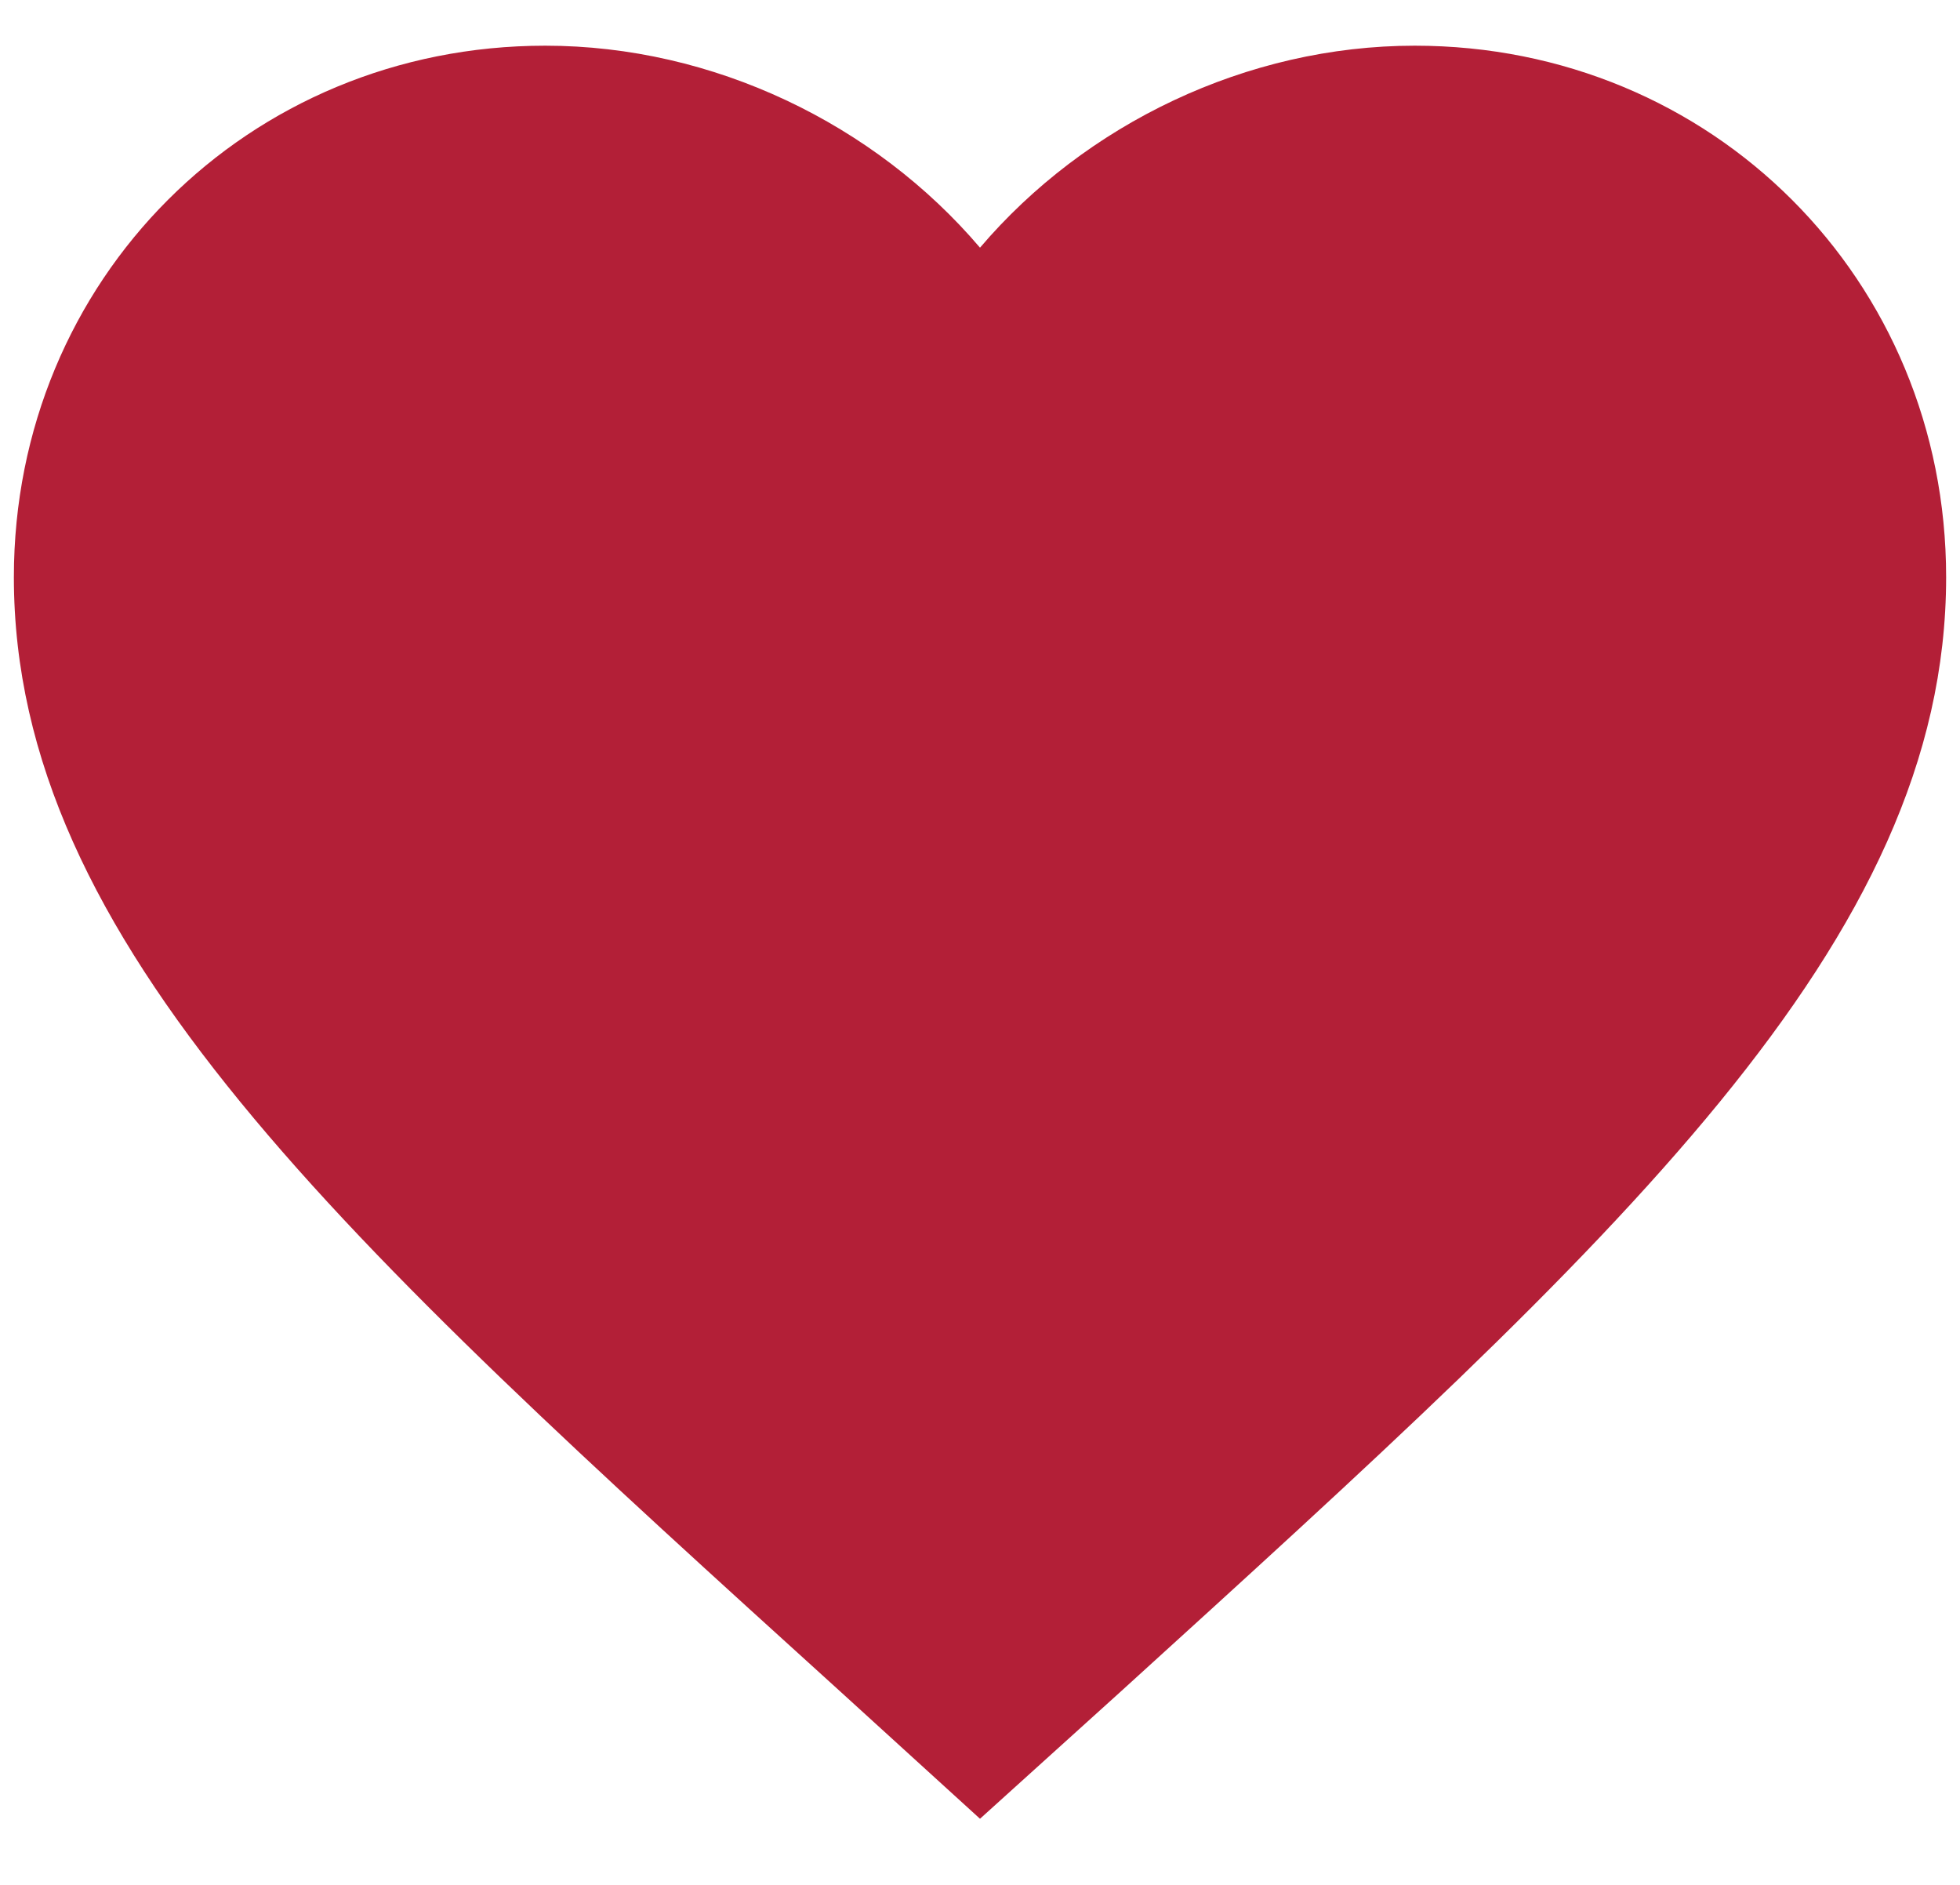 <svg width="26" height="25" viewBox="0 0 26 25" xmlns="http://www.w3.org/2000/svg"><title>ic_favorite_black_24px</title><g fill="none" fill-rule="evenodd"><path d="M-12-13h50v50h-50z"/><path class="ico-heart" d="M13 24.123l-1.858-1.692C4.542 16.446.184 12.5.184 7.655.184 3.708 3.286.606 7.233.606c2.23 0 4.37 1.038 5.767 2.679 1.397-1.64 3.537-2.679 5.767-2.679 3.947 0 7.049 3.102 7.049 7.049 0 4.844-4.358 8.791-10.958 14.789L13 24.123z" fill="#B31F37"/></g></svg>